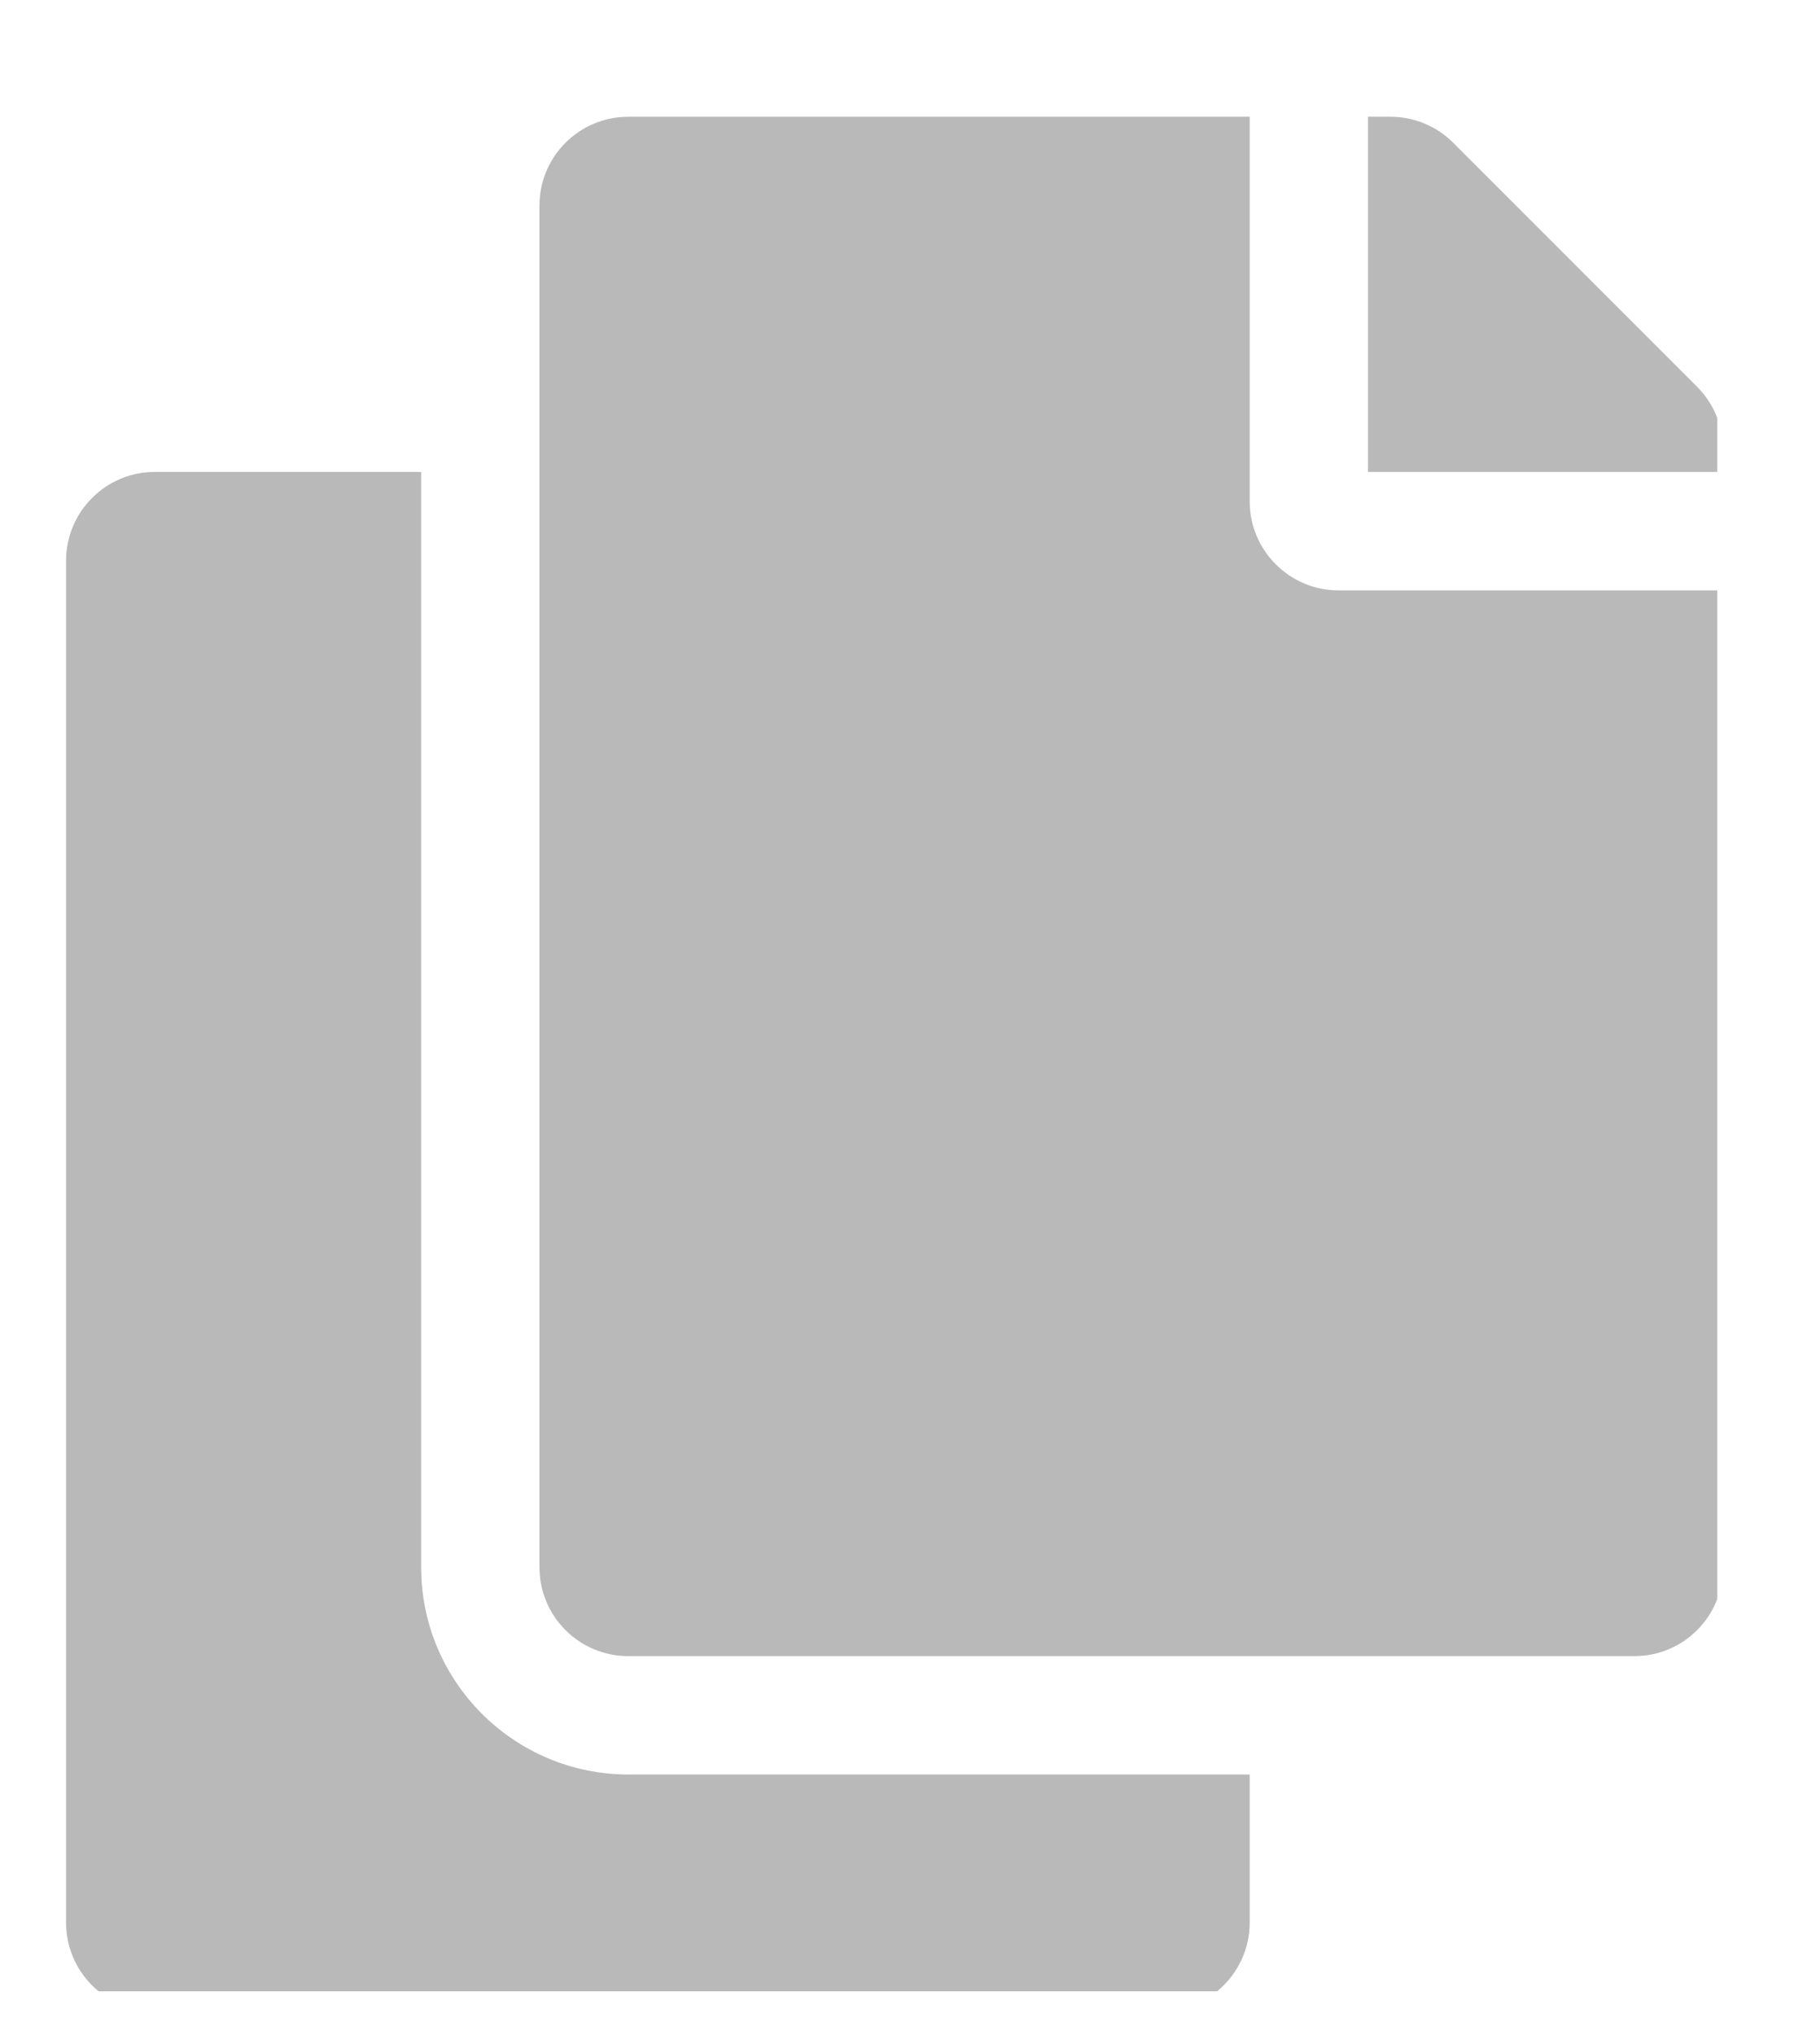 <svg width="17" height="19" viewBox="0 0 17 19" fill="none" xmlns="http://www.w3.org/2000/svg">
<g clip-path="url(#clip0_5273_37617)">
<path d="M11.673 16.567V17.949C11.673 18.407 11.301 18.779 10.844 18.779H1.446C0.988 18.779 0.617 18.407 0.617 17.949V5.236C0.617 4.778 0.988 4.406 1.446 4.406H3.934V14.633C3.934 15.7 4.802 16.567 5.869 16.567H11.673ZM11.673 4.683V1.09H5.869C5.411 1.09 5.039 1.461 5.039 1.919V14.633C5.039 15.091 5.411 15.462 5.869 15.462H15.266C15.724 15.462 16.095 15.091 16.095 14.633V5.512H12.502C12.046 5.512 11.673 5.139 11.673 4.683ZM15.852 3.611L13.574 1.333C13.418 1.177 13.207 1.09 12.988 1.09H12.778V4.406H16.095V4.197C16.095 3.977 16.007 3.766 15.852 3.611Z" fill="#B9B9B9"/>
</g>
<defs>
<clipPath id="clip0_5273_37617">
<rect width="15.478" height="17.689" fill="white" transform="translate(0.562 0.902)"/>
</clipPath>
</defs>
</svg>
